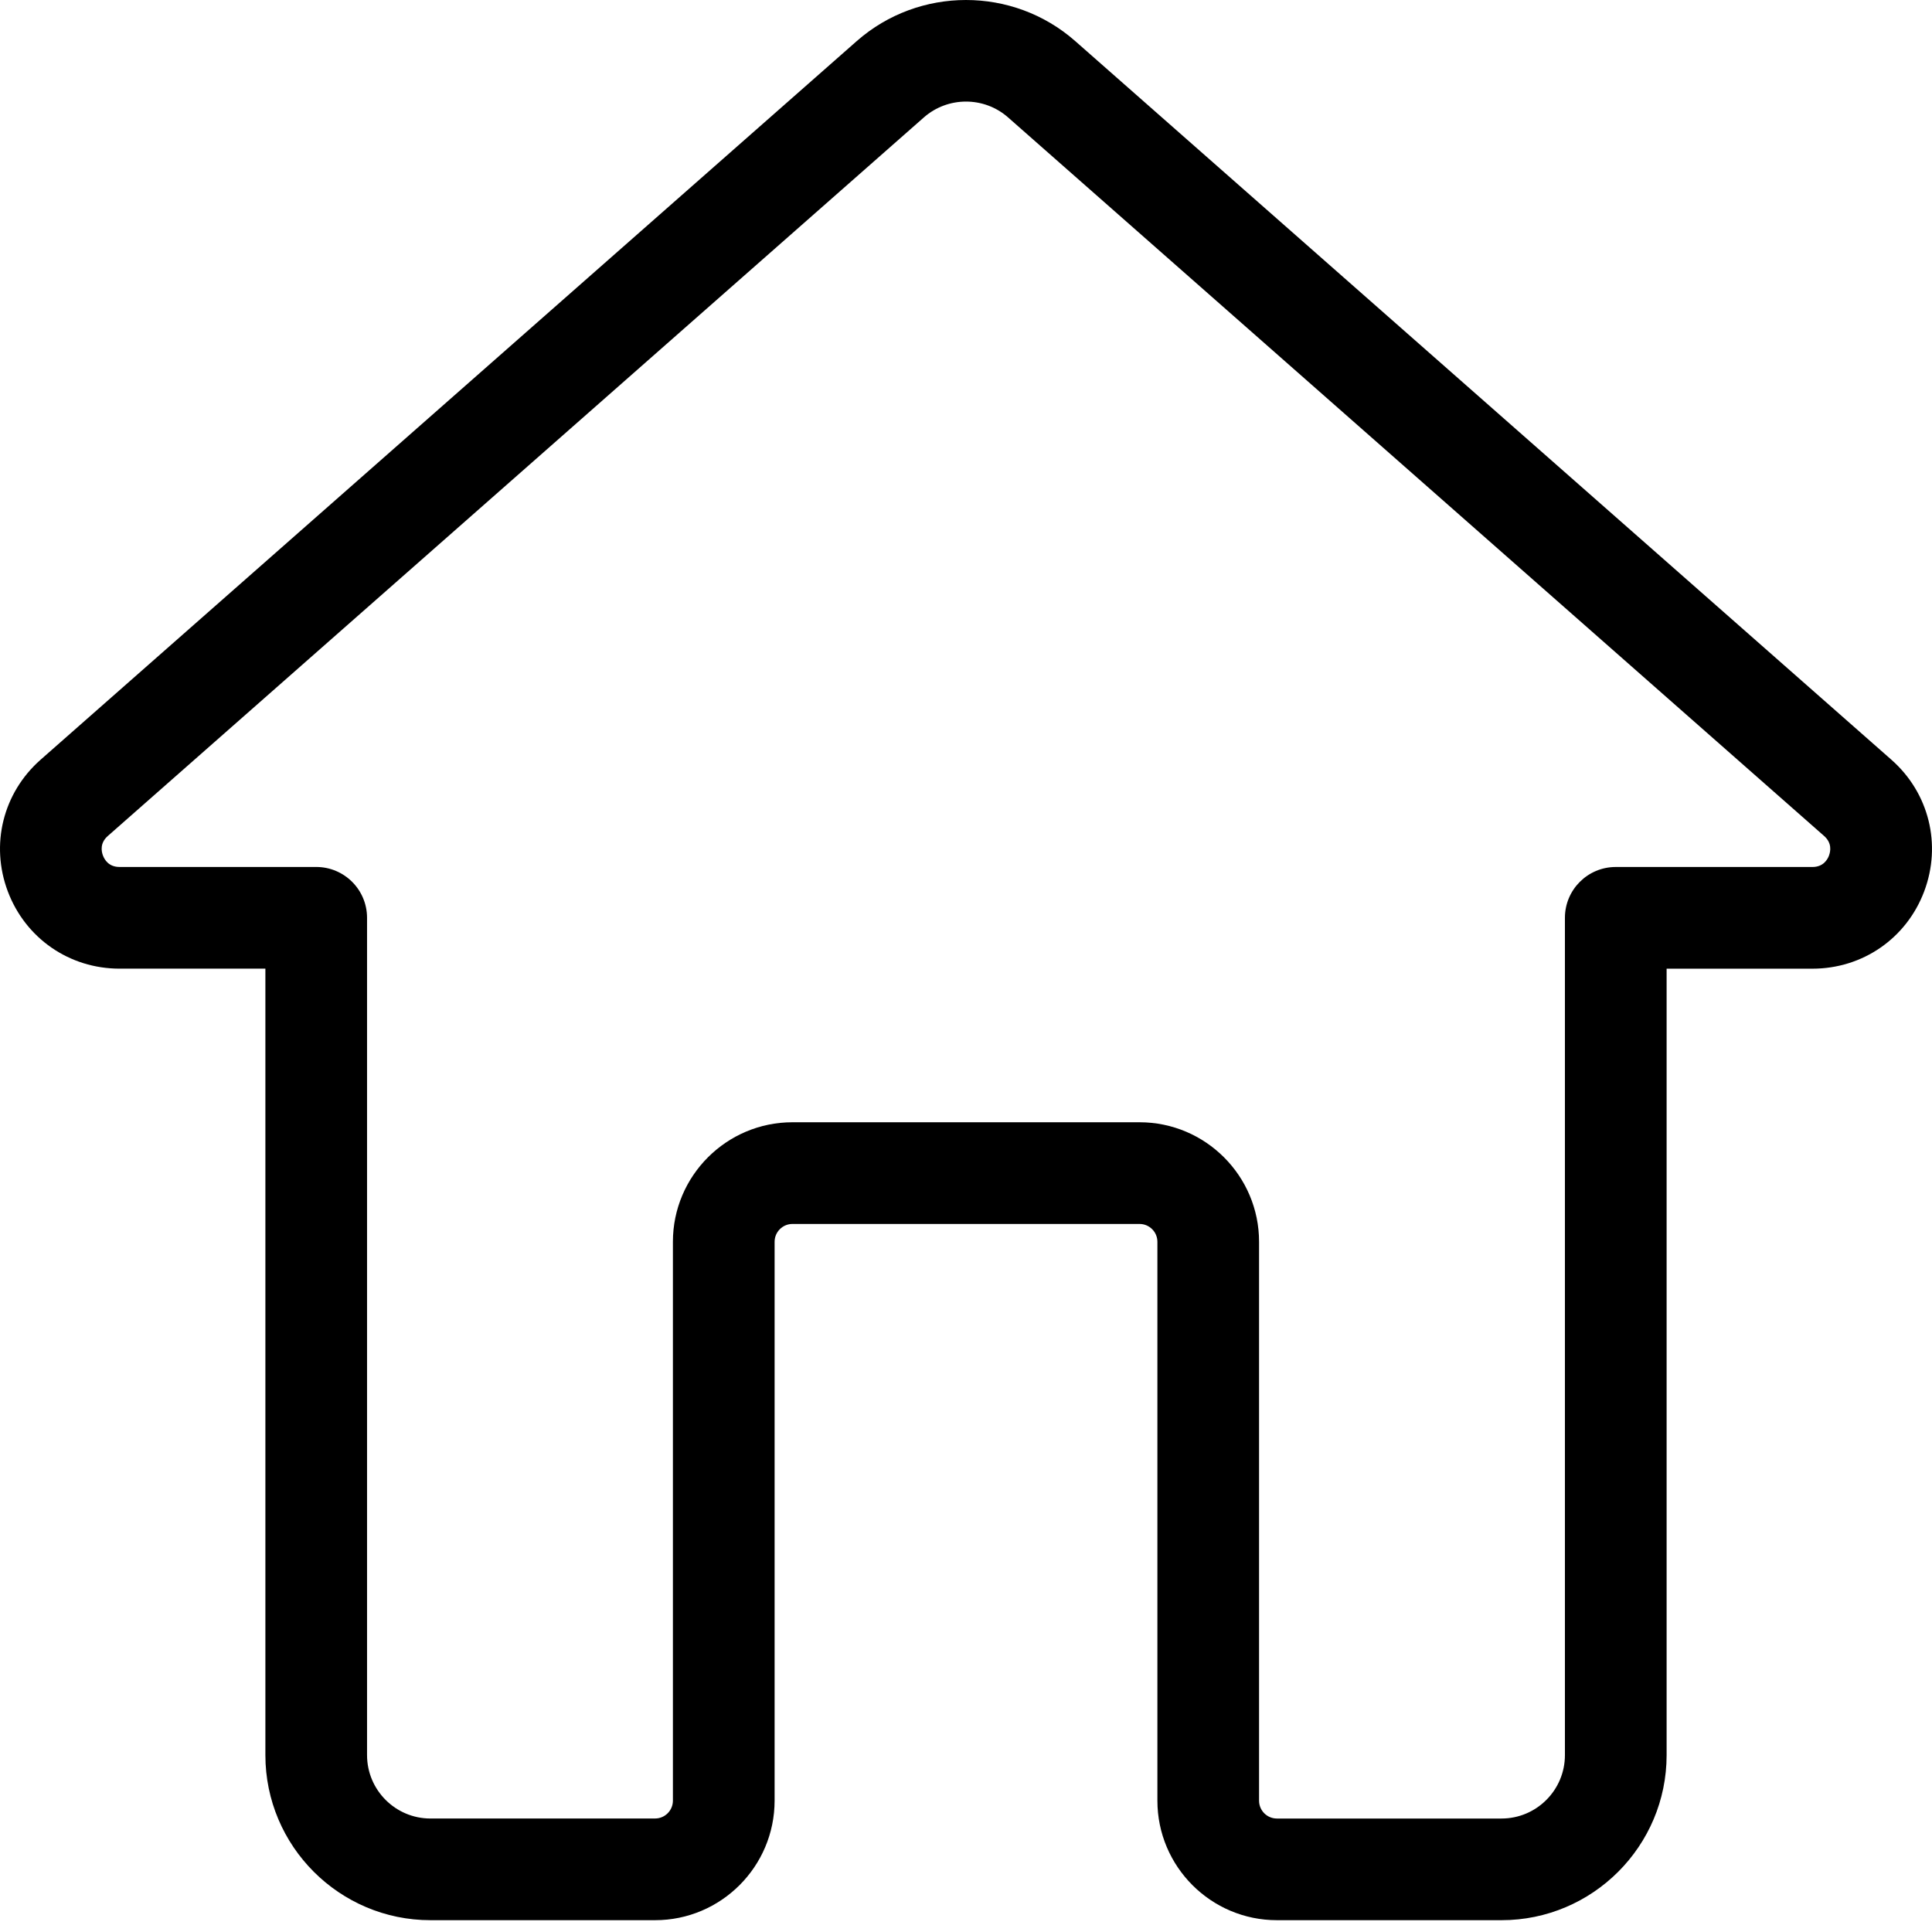 <?xml version="1.0" encoding="UTF-8"?> <svg xmlns="http://www.w3.org/2000/svg" width="116" height="116" viewBox="0 0 116 116" fill="none"> <path d="M113.56 45.613L64.55 2.46C60.816 -0.82 55.183 -0.82 51.446 2.462L2.439 45.613C0.18 47.603 -0.592 50.708 0.47 53.524C1.534 56.34 4.166 58.159 7.176 58.159H15.934V105.379C15.934 110.845 20.381 115.291 25.846 115.291H39.332C43.289 115.291 46.508 112.071 46.508 108.114V74.56C46.508 73.969 46.989 73.488 47.58 73.488H68.42C69.011 73.488 69.492 73.969 69.492 74.56V108.114C69.492 112.071 72.711 115.291 76.668 115.291H90.154C95.619 115.291 100.066 110.844 100.066 105.379V58.161H108.824C111.834 58.161 114.466 56.342 115.529 53.526C116.592 50.709 115.82 47.604 113.561 45.614L113.56 45.613ZM109.817 51.368C109.719 51.625 109.462 52.055 108.823 52.055H97.013C95.326 52.055 93.96 53.422 93.96 55.108V105.38C93.96 107.48 92.252 109.187 90.153 109.187H76.667C76.076 109.187 75.596 108.707 75.596 108.116V74.559C75.596 70.602 72.376 67.382 68.419 67.382H47.579C43.622 67.382 40.402 70.602 40.402 74.559V108.114C40.402 108.705 39.922 109.185 39.331 109.185L25.845 109.186C23.745 109.186 22.038 107.477 22.038 105.379V55.107C22.038 53.42 20.672 52.054 18.985 52.054H7.175C6.536 52.054 6.278 51.624 6.181 51.367C6.084 51.11 5.993 50.616 6.472 50.195L55.475 7.046C56.913 5.785 59.082 5.783 60.518 7.043L109.523 50.194C110.002 50.617 109.912 51.111 109.815 51.367L109.817 51.368Z" fill="black"></path> </svg> 